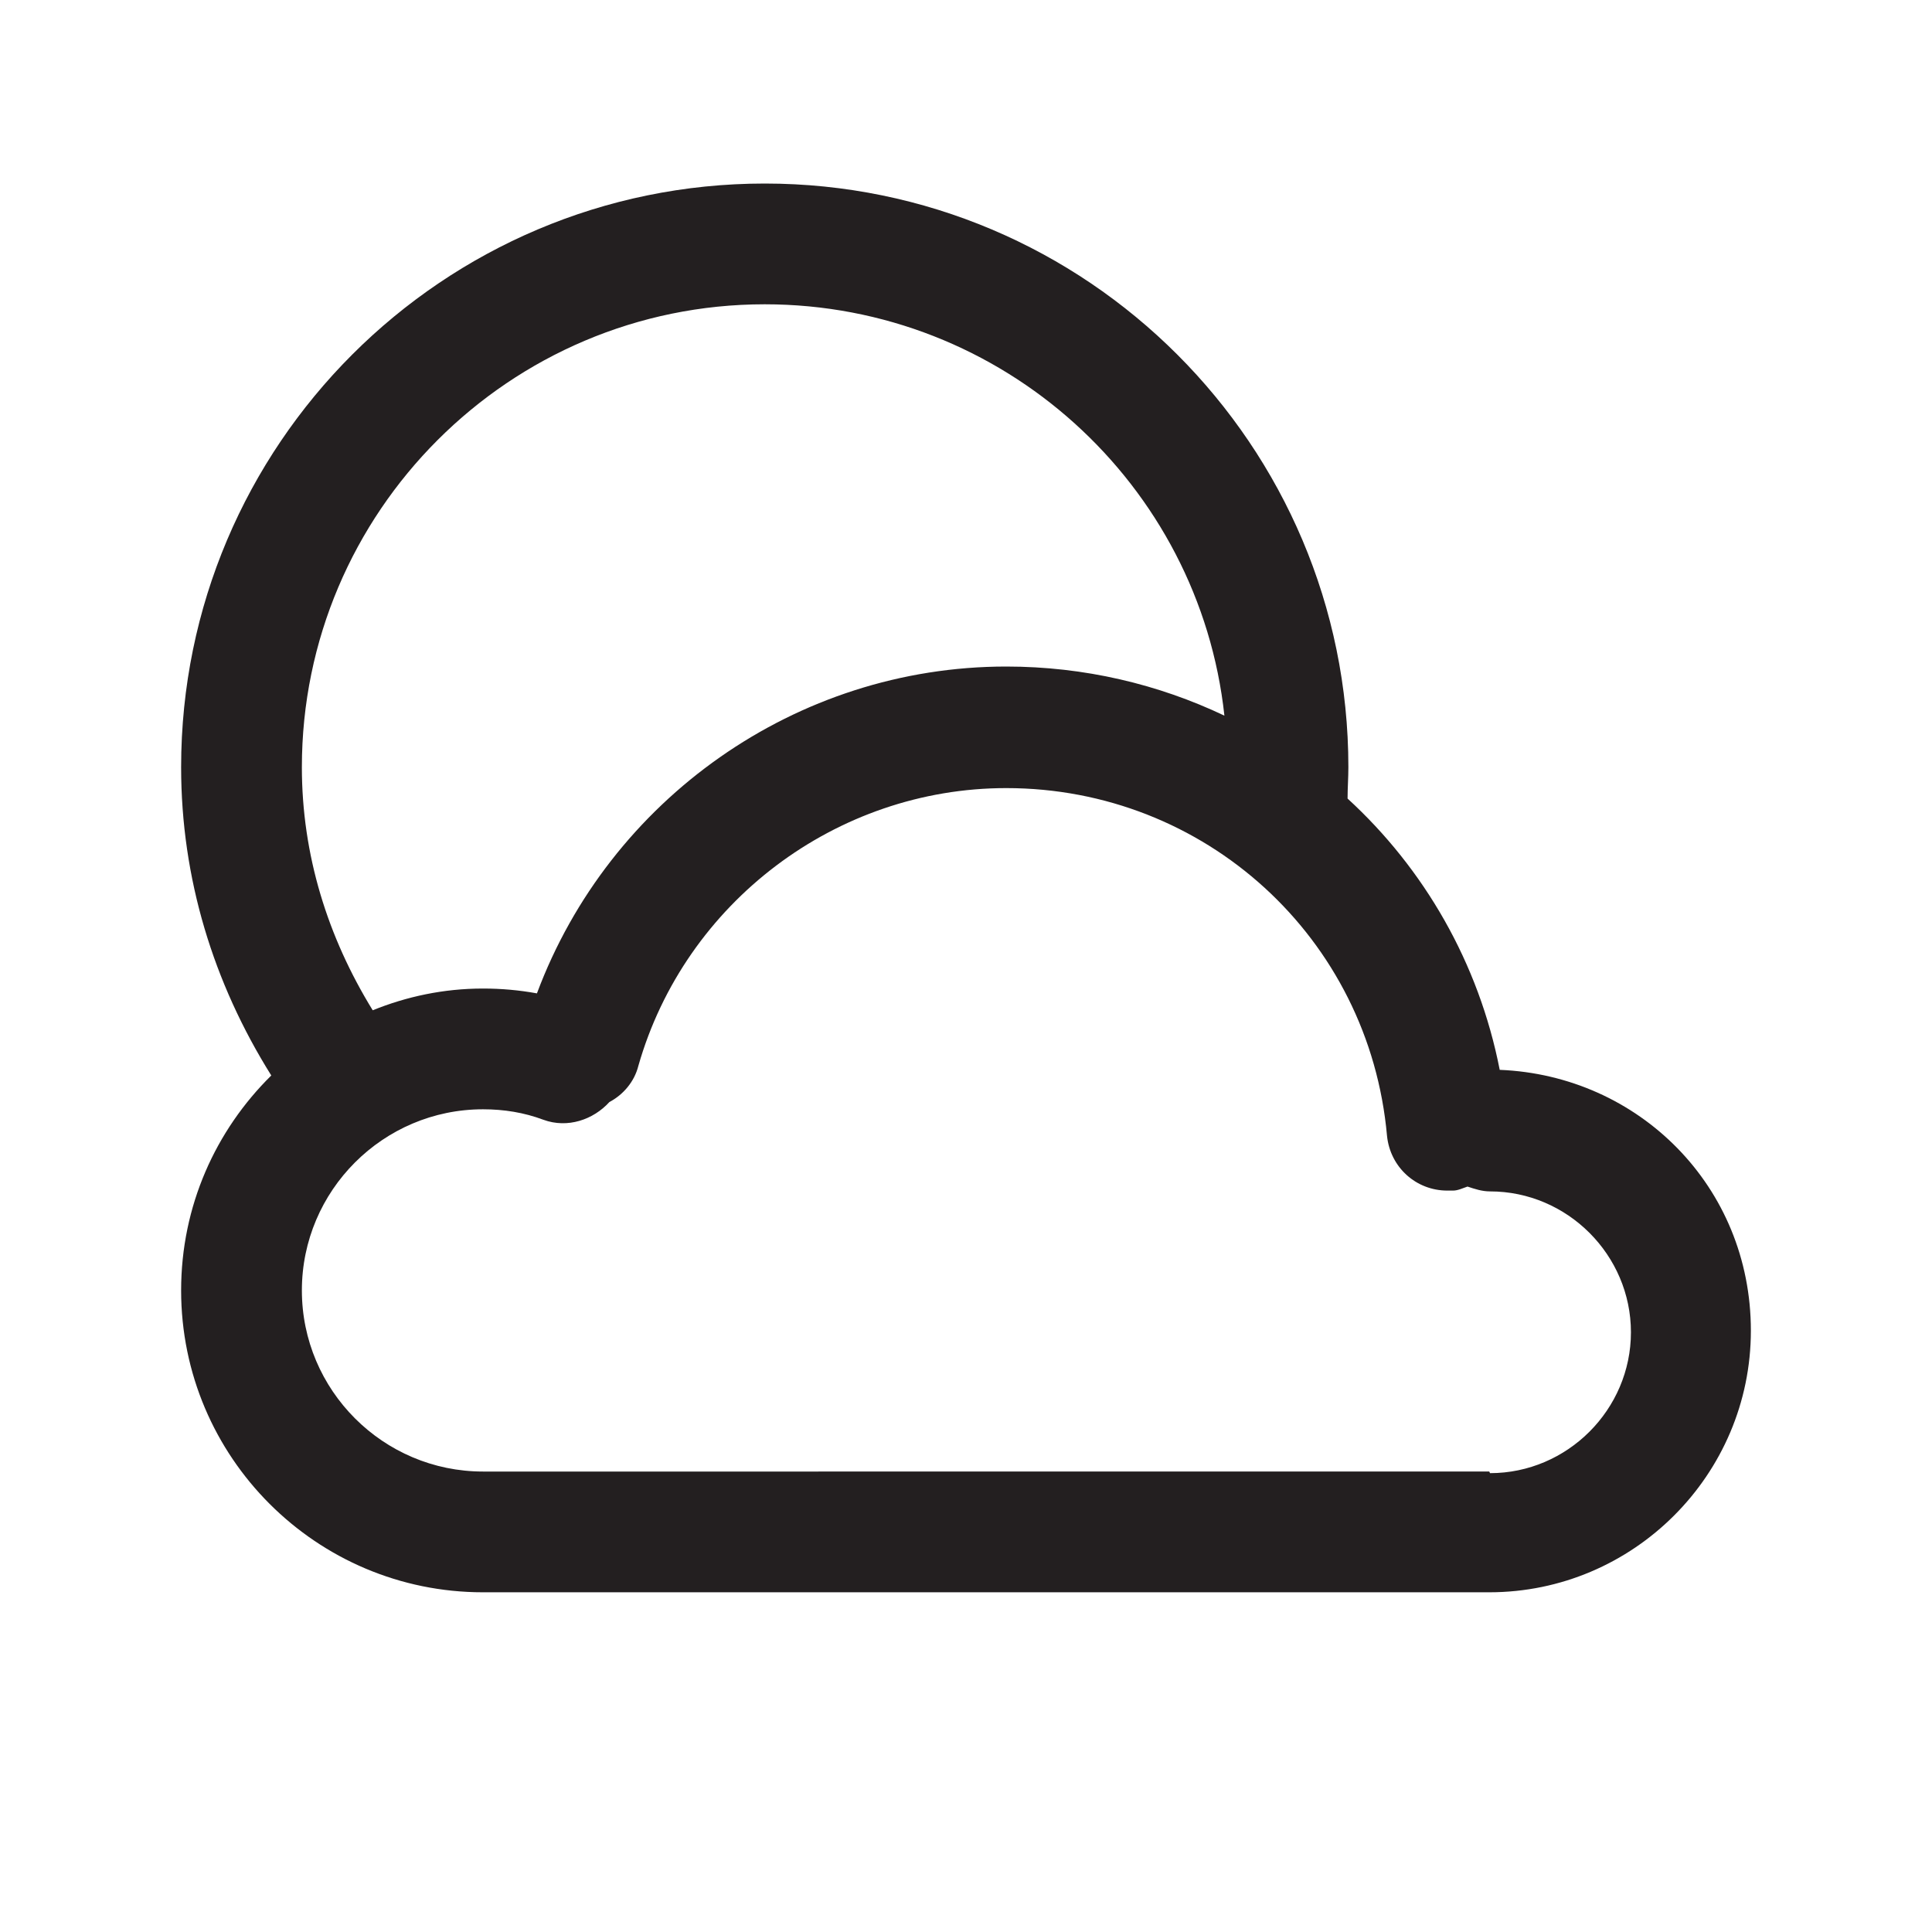 <?xml version="1.0" encoding="UTF-8"?><svg xmlns="http://www.w3.org/2000/svg" viewBox="0 0 24 24"><defs><style>.v{fill:#231f20;}</style></defs><g id="a"/><g id="b"/><g id="c"/><g id="d"/><g id="e"/><g id="f"/><g id="g"/><g id="h"/><g id="i"><path class="v" d="M18.63,13.29c-.26-1.33-.94-2.5-1.89-3.37,0-.13,.01-.26,.01-.39,0-4-3.25-7.25-7.25-7.25S2.25,5.53,2.25,9.53c0,1.38,.4,2.68,1.12,3.83-.69,.68-1.12,1.62-1.12,2.67,0,2.07,1.68,3.75,3.75,3.75h12.5c1.79,0,3.25-1.46,3.25-3.25s-1.39-3.17-3.12-3.24ZM3.75,9.53c0-3.17,2.58-5.75,5.75-5.75,2.96,0,5.4,2.24,5.71,5.11-.82-.39-1.74-.61-2.71-.61-2.61,0-4.93,1.65-5.83,4.06-.22-.04-.44-.06-.67-.06-.49,0-.95,.1-1.37,.27-.56-.91-.88-1.93-.88-3.02Zm14.75,8.75H6c-1.24,0-2.25-1.01-2.25-2.25s1.01-2.25,2.25-2.25c.26,0,.51,.04,.75,.13,.3,.11,.62,0,.82-.22,.17-.09,.31-.25,.36-.45,.58-2.03,2.46-3.45,4.57-3.45,2.47,0,4.51,1.86,4.73,4.32,.04,.39,.36,.68,.75,.68,.02,0,.05,0,.07,0,.06,0,.12-.03,.18-.05,.09,.03,.18,.06,.28,.06,.96,0,1.75,.79,1.75,1.75s-.79,1.75-1.75,1.75Z"/></g><g id="j"/><g id="k"/><g id="l"/><g id="m"/><g id="n"/><g id="o"/><g id="p"/><g id="q"/><g id="r"/><g id="s"/><g id="t"/><g id="u"/></svg>